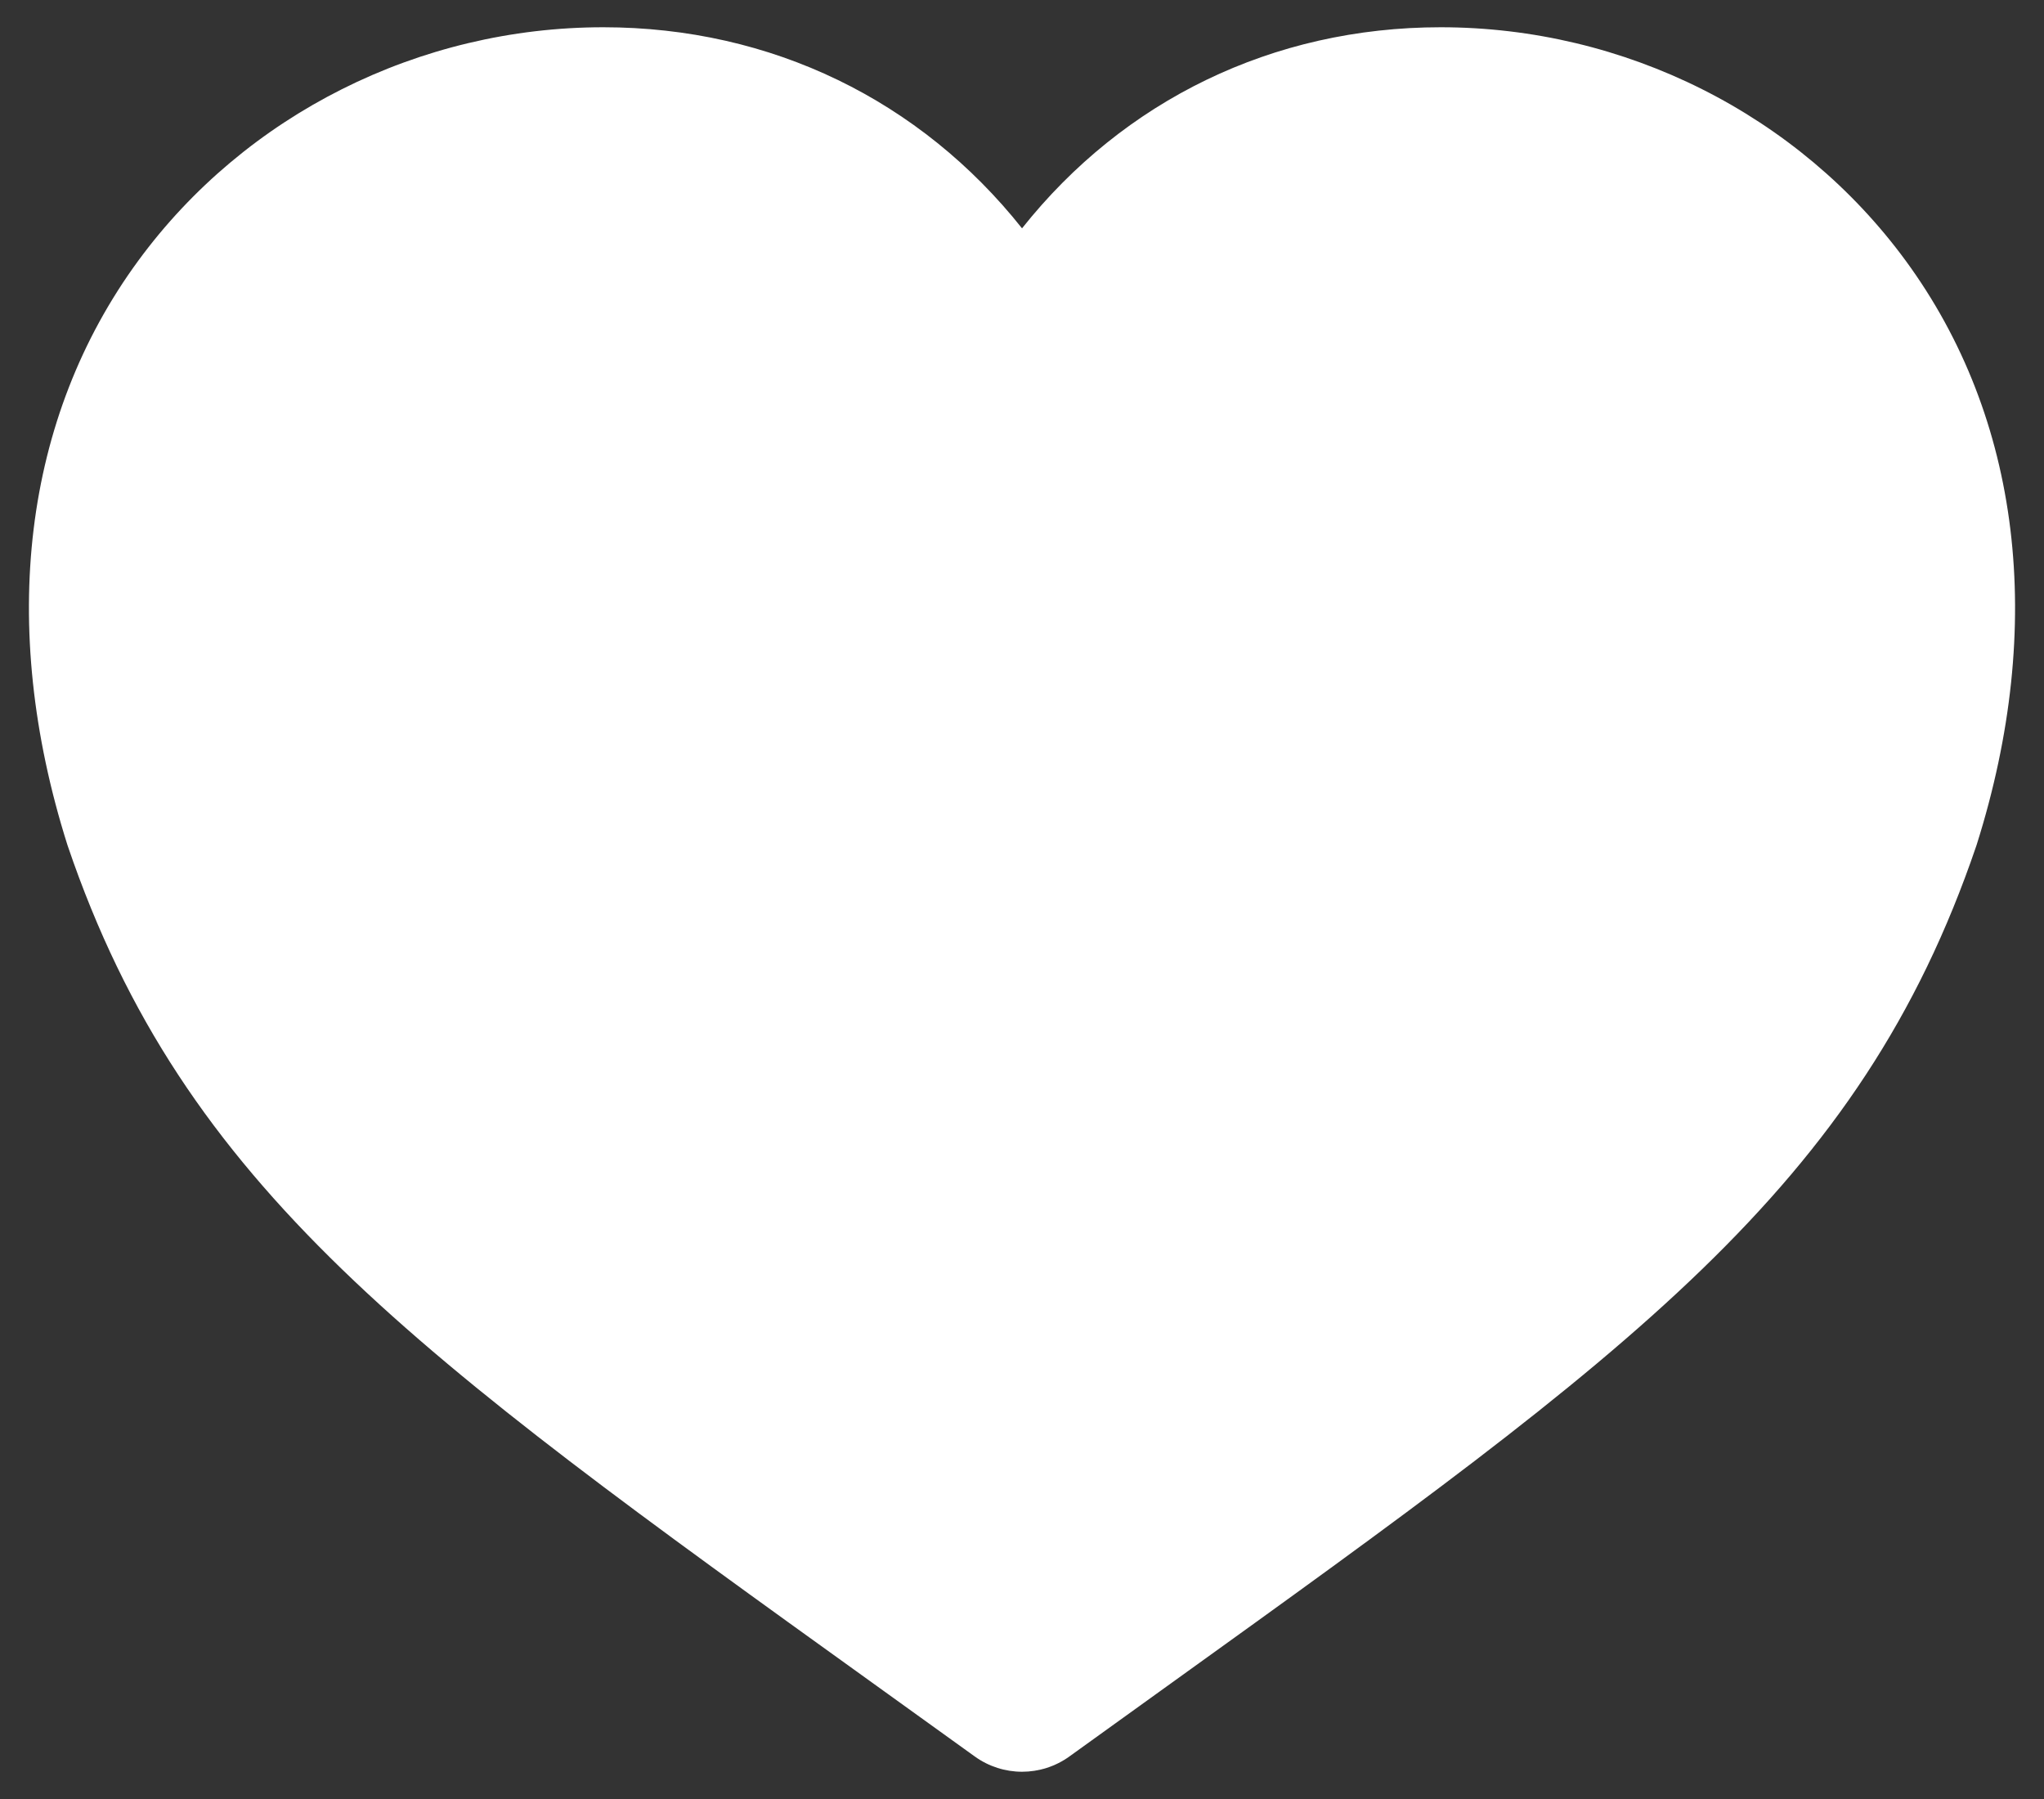 <?xml version="1.0" encoding="utf-8"?>
<!-- Generator: Adobe Illustrator 15.1.0, SVG Export Plug-In . SVG Version: 6.00 Build 0)  -->
<!DOCTYPE svg PUBLIC "-//W3C//DTD SVG 1.1//EN" "http://www.w3.org/Graphics/SVG/1.1/DTD/svg11.dtd">
<svg version="1.1" id="Layer_1" xmlns="http://www.w3.org/2000/svg" xmlns:xlink="http://www.w3.org/1999/xlink" x="0px" y="0px"
	 width="75px" height="66px" viewBox="0 0 75 66" enable-background="new 0 0 75 66" xml:space="preserve">
<rect x="0" y="0" width="75" height="66" fill="#333333" stroke="none"/>
<g>
	<g>
		<path fill="#FFFFFF" d="M37.502,63.514c-0.306,0-0.611-0.094-0.87-0.279c-1.298-0.938-2.548-1.836-3.752-2.7
			C16.325,48.634,8.016,42.662,3.896,30.565C1.49,22.947,2.337,15.814,6.271,10.446c3.654-4.984,9.585-7.96,15.867-7.96
			c6.375,0,11.947,3.111,15.364,8.449c3.417-5.338,8.988-8.449,15.361-8.449c6.281,0,12.214,2.976,15.865,7.96
			c3.936,5.368,4.781,12.501,2.388,20.087c-4.13,12.125-12.435,18.095-28.978,29.99c-1.209,0.867-2.464,1.77-3.767,2.709
			C38.111,63.42,37.807,63.514,37.502,63.514z"/>
		<path fill="#FFFFFF" d="M52.863,3.973c10.908,0,21.919,10.009,16.835,26.113c-4.253,12.487-12.899,18.02-32.196,31.941
			C18.2,48.105,9.555,42.573,5.302,30.086C0.217,13.98,11.228,3.972,22.137,3.973c6.094,0,12.157,3.124,15.365,10.053
			C40.708,7.095,46.77,3.973,52.863,3.973 M52.863,1c-6.168,0-11.637,2.687-15.362,7.377C33.776,3.687,28.306,1,22.137,1
			C15.384,1,9.005,4.202,5.072,9.567c-4.221,5.759-5.146,13.364-2.604,21.414c0.007,0.021,0.014,0.042,0.021,0.063
			c4.273,12.547,12.712,18.612,29.524,30.695c1.203,0.864,2.453,1.764,3.75,2.698C36.282,64.812,36.892,65,37.502,65
			c0.609,0,1.221-0.188,1.739-0.562c1.302-0.938,2.557-1.84,3.764-2.709C59.807,49.65,68.24,43.588,72.512,31.044
			c0.008-0.021,0.016-0.042,0.021-0.063c2.541-8.049,1.615-15.653-2.605-21.413C65.996,4.203,59.616,1,52.863,1L52.863,1z"/>
	</g>
</g>
</svg>
